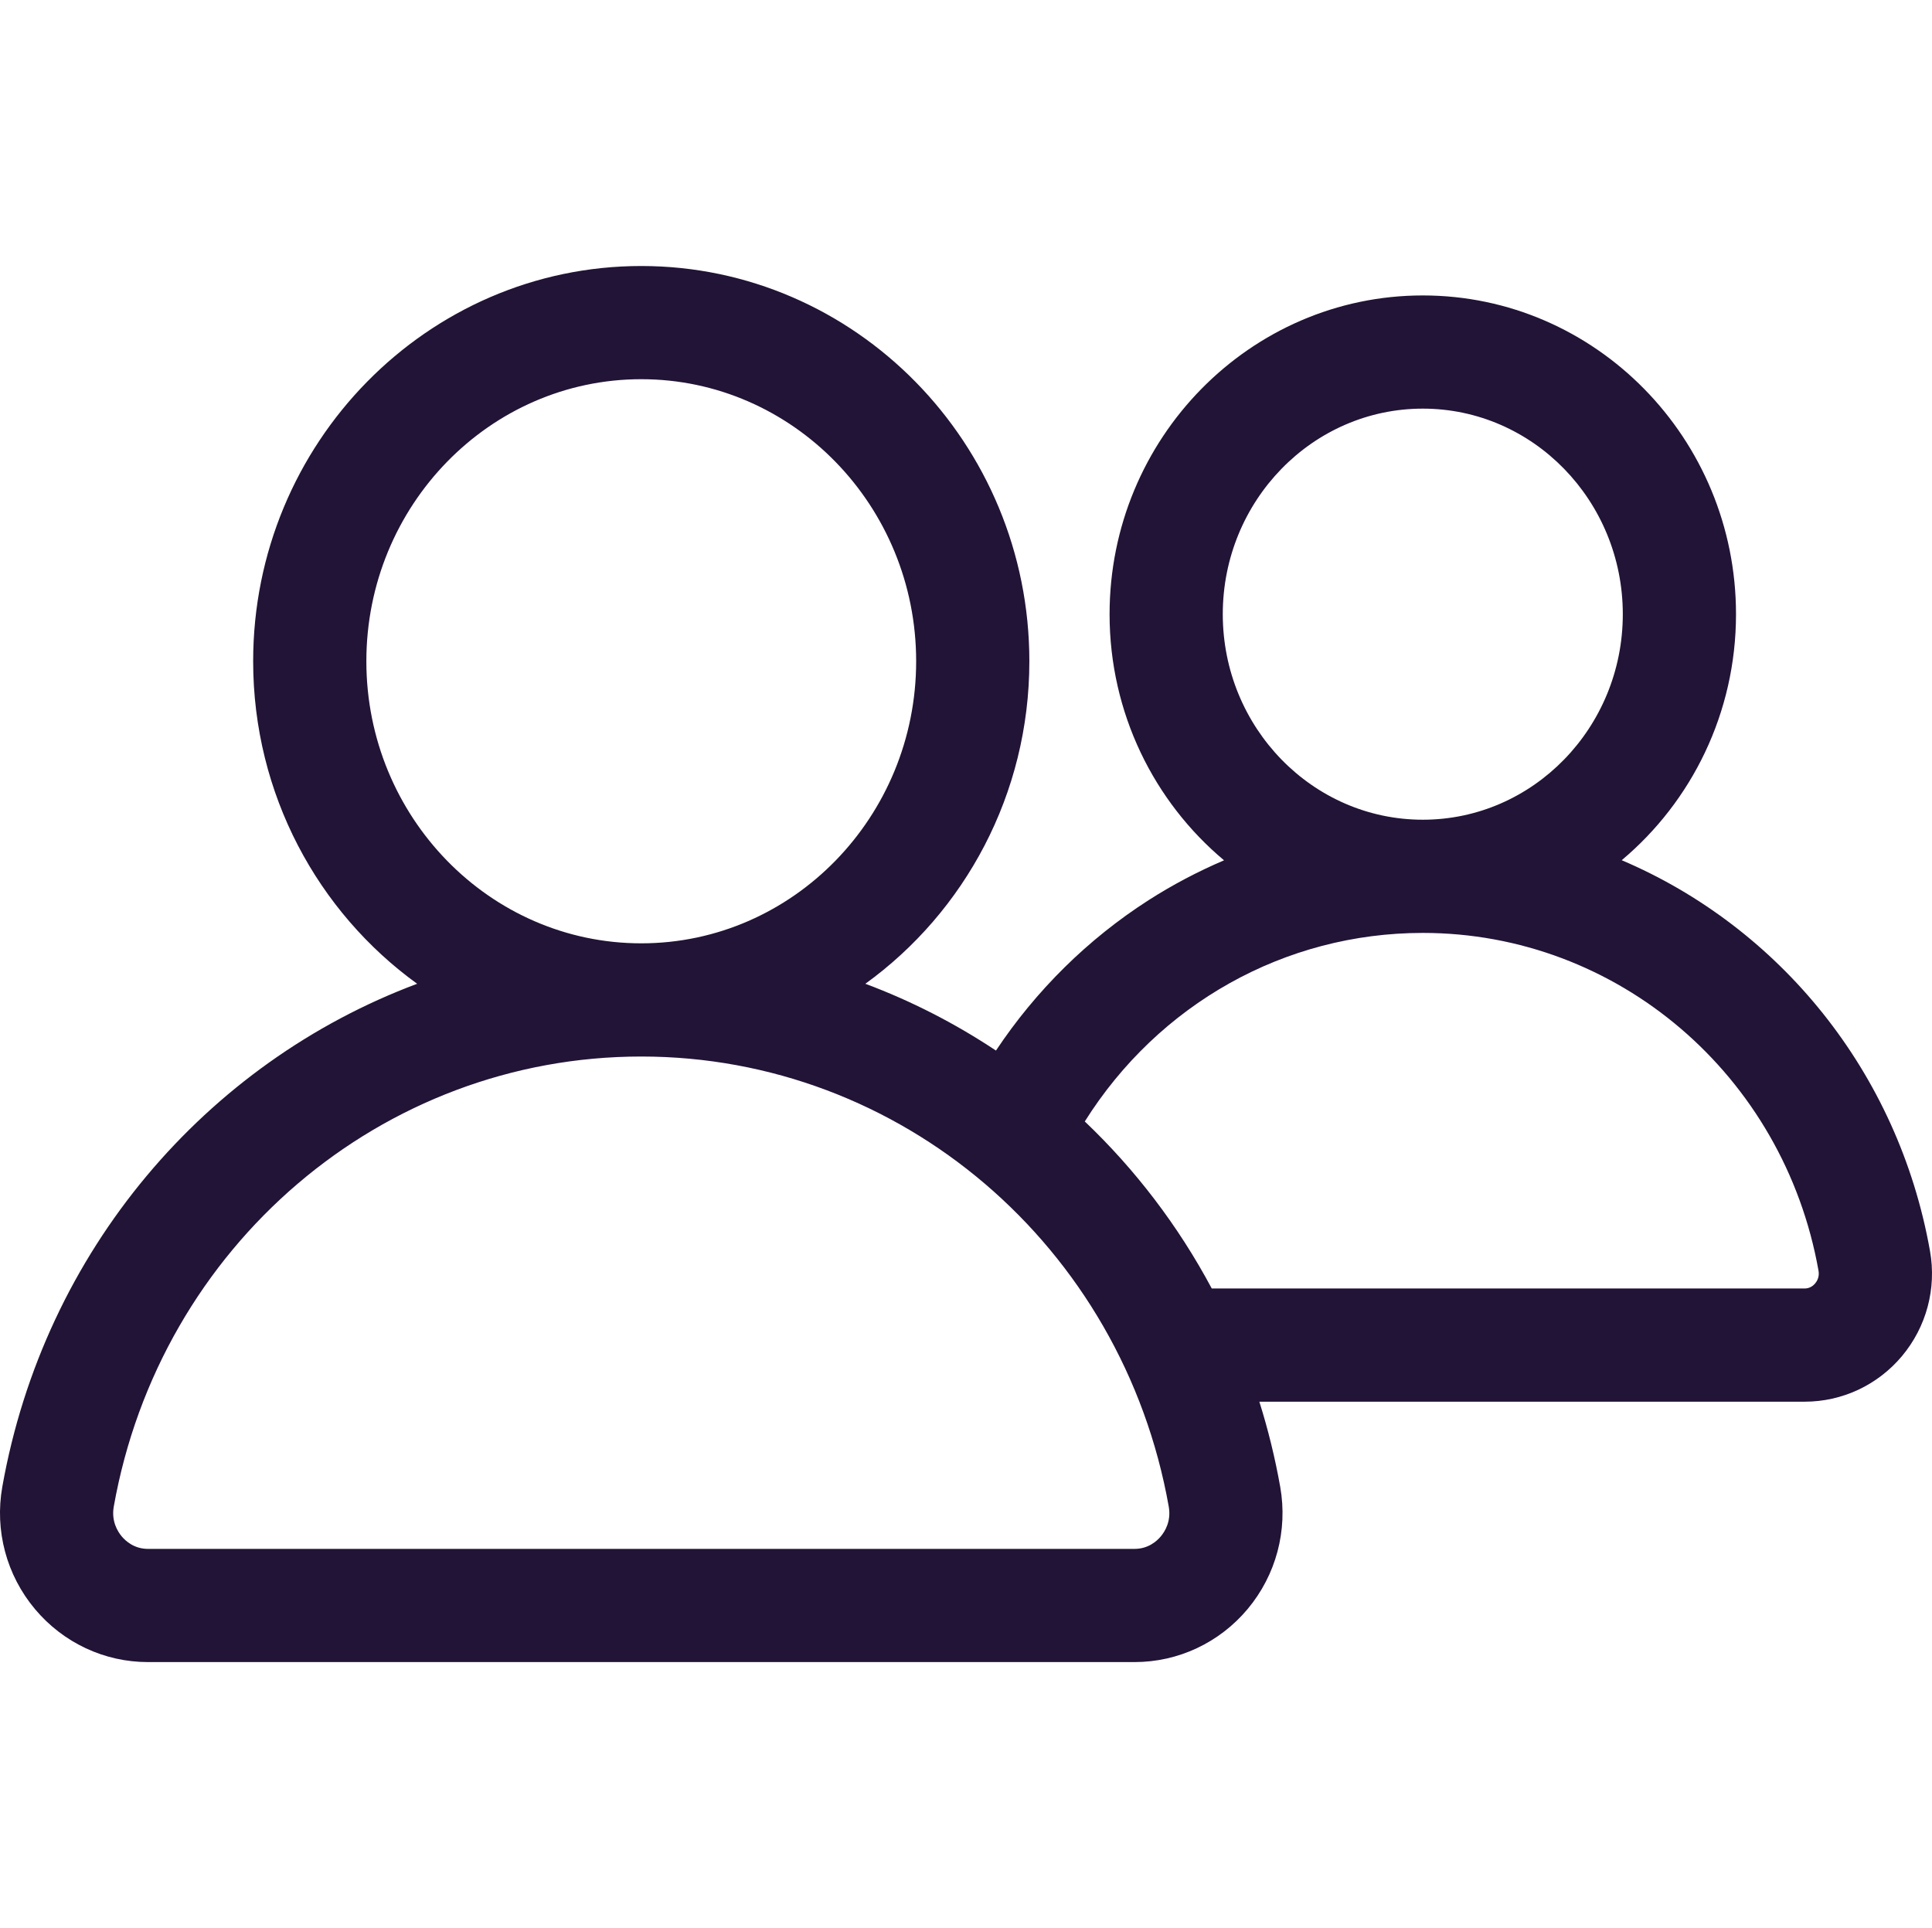<svg xmlns="http://www.w3.org/2000/svg" viewBox="0 0 512 511" width="512" height="511">
	<style>
		tspan { white-space:pre }
		.shp0 { fill: #221436 } 
	</style>
	<path id="Layer" fill-rule="evenodd" class="shp0" d="M511.47 331.55C513.24 341.5 510.53 351.66 504.04 359.41C497.6 367.09 488.2 371.49 478.25 371.49L333.74 371.49C336.04 378.79 337.9 386.32 339.27 394.05C341.32 405.63 338.17 417.44 330.62 426.46C323.14 435.38 312.22 440.5 300.67 440.5L39.21 440.5C27.66 440.5 16.75 435.38 9.27 426.46C1.71 417.44 -1.44 405.63 0.61 394.05C11.74 331.41 54.63 281.65 110.55 260.73C84.27 241.73 67.09 210.5 67.09 175.25C67.09 117.49 113.23 70.5 169.94 70.5C226.65 70.5 272.79 117.49 272.79 175.25C272.79 210.5 255.61 241.73 229.33 260.73C241.56 265.3 253.16 271.27 263.94 278.43C274.54 262.5 288.29 248.9 304.39 238.57C310.79 234.47 317.48 230.96 324.38 228.01C305.87 212.5 294.05 189.02 294.05 162.78C294.05 116.19 331.29 78.3 377.06 78.3C422.83 78.3 460.06 116.2 460.06 162.78C460.06 189 448.25 212.48 429.77 227.98C471.43 245.71 503.02 283.94 511.47 331.55ZM377.06 217.25C406.29 217.25 430.06 192.82 430.06 162.78C430.06 132.73 406.29 108.3 377.06 108.3C347.83 108.3 324.05 132.73 324.05 162.78C324.05 192.82 347.83 217.25 377.06 217.25ZM169.94 250.01C210.11 250.01 242.79 216.47 242.79 175.25C242.79 134.04 210.11 100.5 169.94 100.5C129.77 100.5 97.09 134.04 97.09 175.25C97.09 216.47 129.77 250.01 169.94 250.01ZM309.73 399.29C297.46 330.18 238.67 280.01 169.94 280.01C101.21 280.01 42.43 330.18 30.15 399.29C29.47 403.16 31.18 405.9 32.26 407.19C33.3 408.43 35.58 410.5 39.21 410.5L300.67 410.5C304.3 410.5 306.59 408.43 307.62 407.19C308.71 405.9 310.42 403.16 309.73 399.29ZM481.04 340.14C481.5 339.59 482.22 338.43 481.93 336.8C472.72 284.91 428.62 247.25 377.06 247.25C340.42 247.25 307.02 266.14 287.48 297.22C300.86 309.95 312.25 324.86 321.13 341.49L478.26 341.49C479.69 341.49 480.62 340.64 481.04 340.14Z" />
</svg>